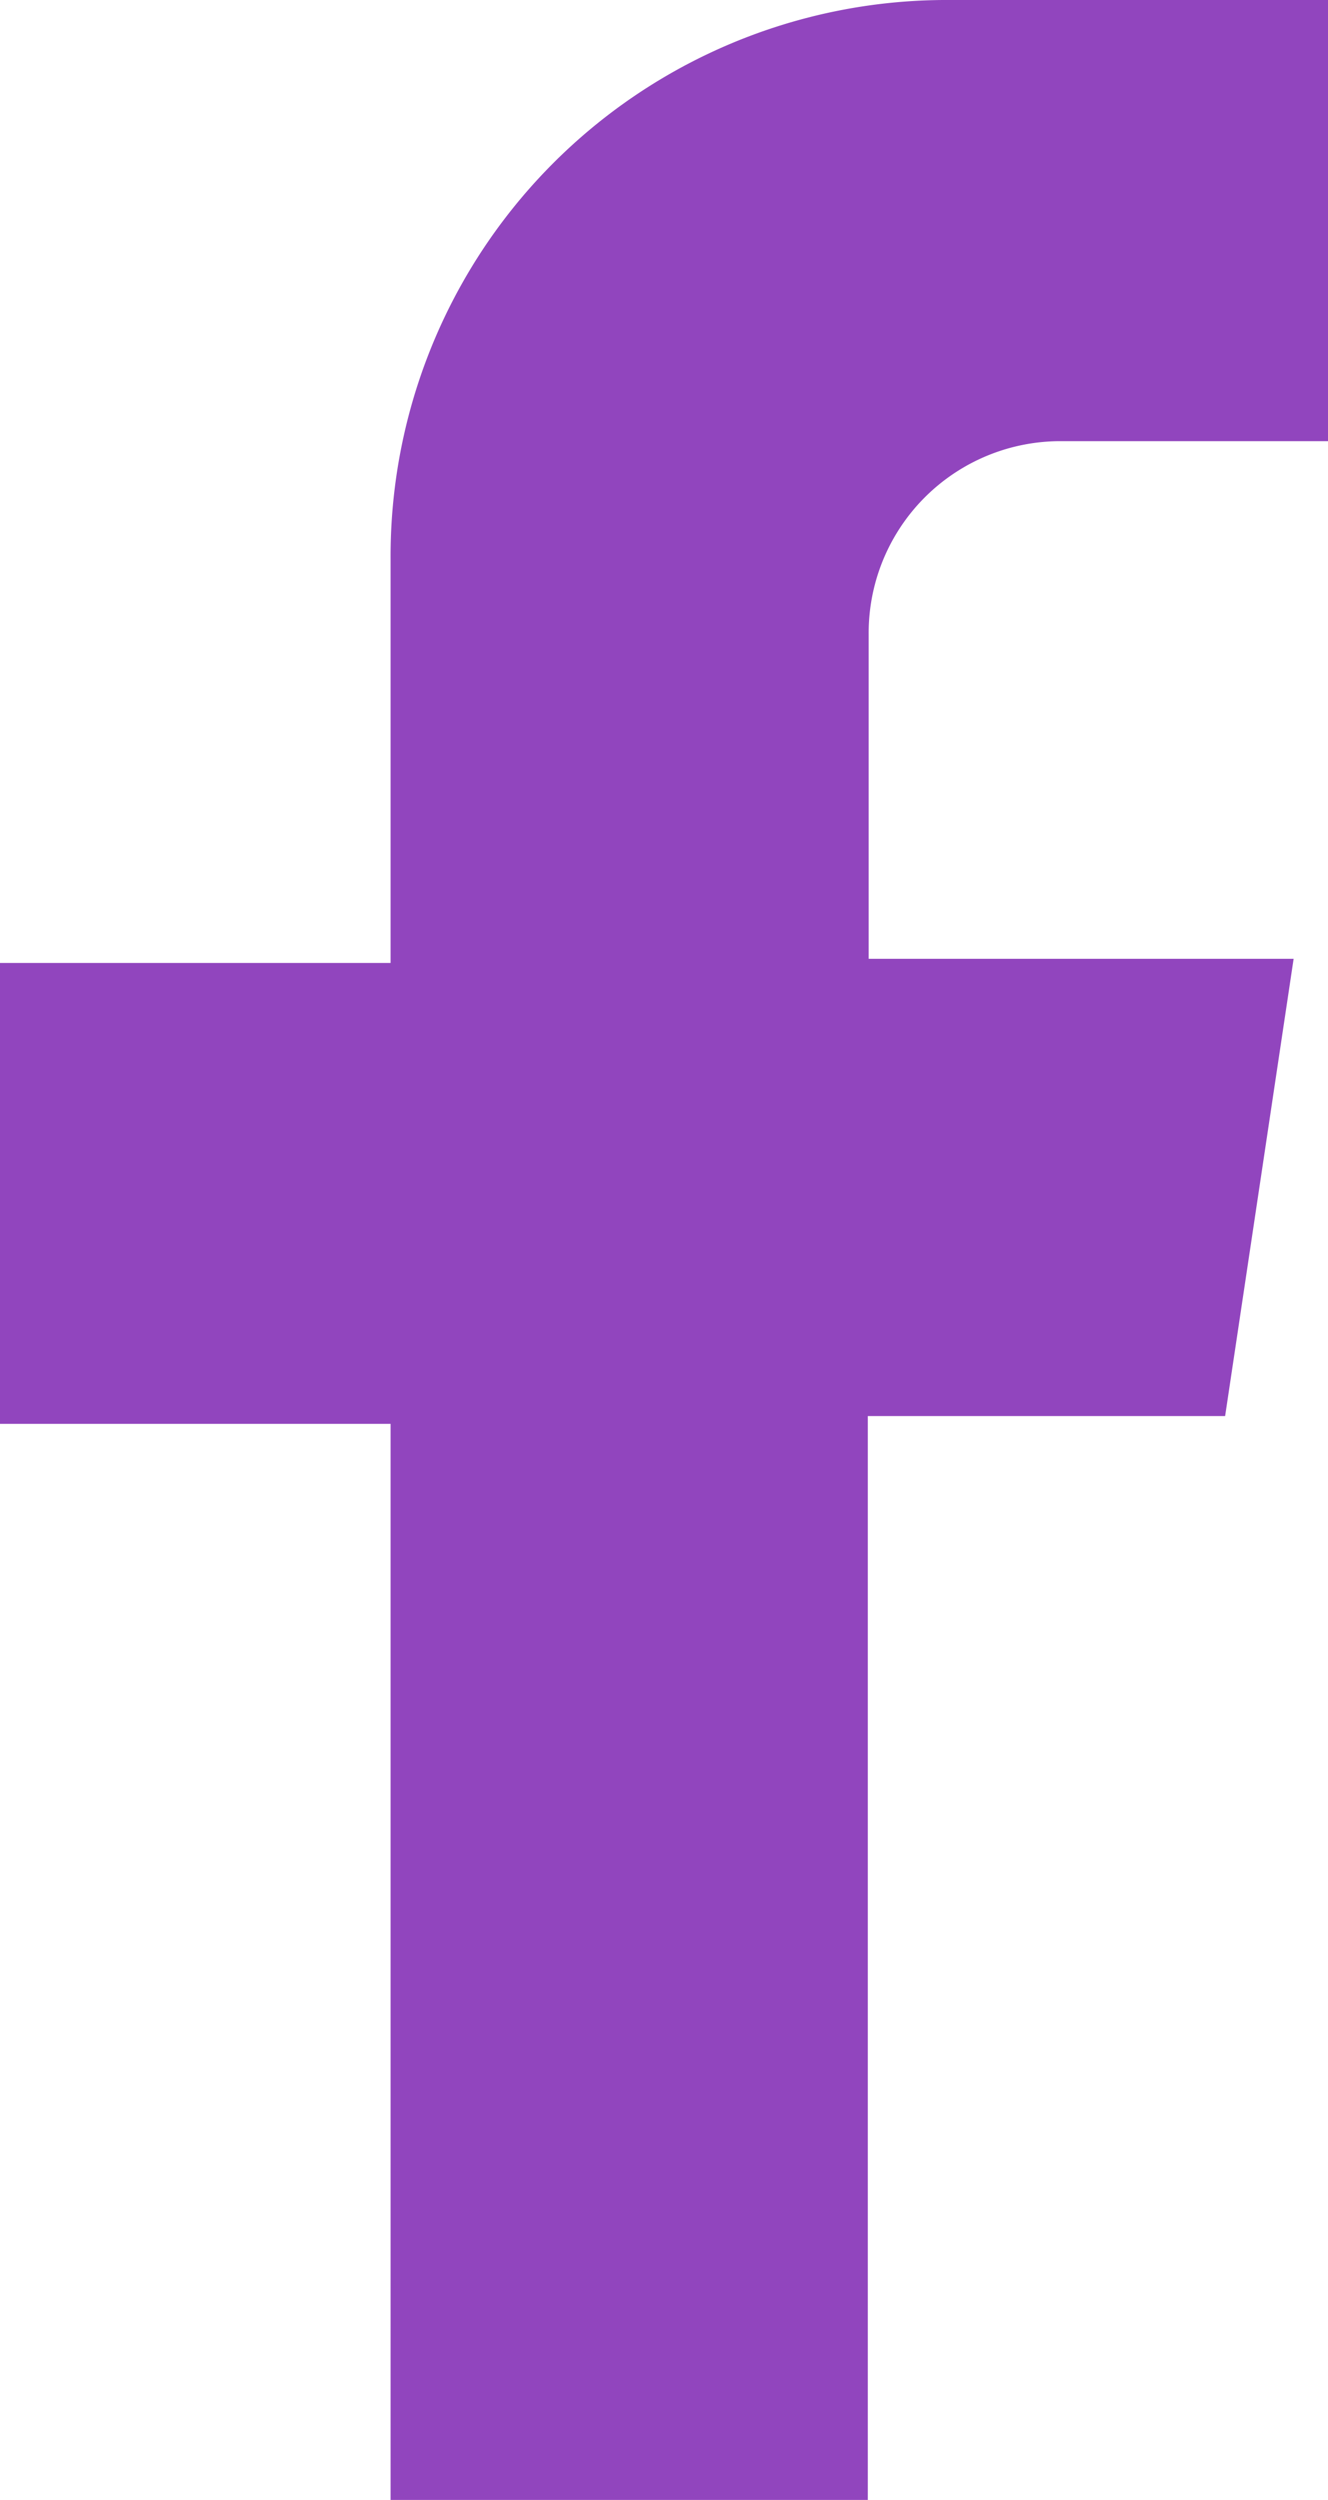 <svg id="b" xmlns="http://www.w3.org/2000/svg" width="17" height="32" viewBox="0 0 17 32">
  <g id="c">
    <path id="패스_102" data-name="패스 102" d="M17,5.647V0H12.075A7.12,7.12,0,0,0,5,7.168H5v5.158H0v5.9H5V32h6.109V18.126h4.574l.877-5.853h-5.44V8.119a2.455,2.455,0,0,1,2.439-2.472H17Z" fill="#9145be"/>
  </g>
</svg>
